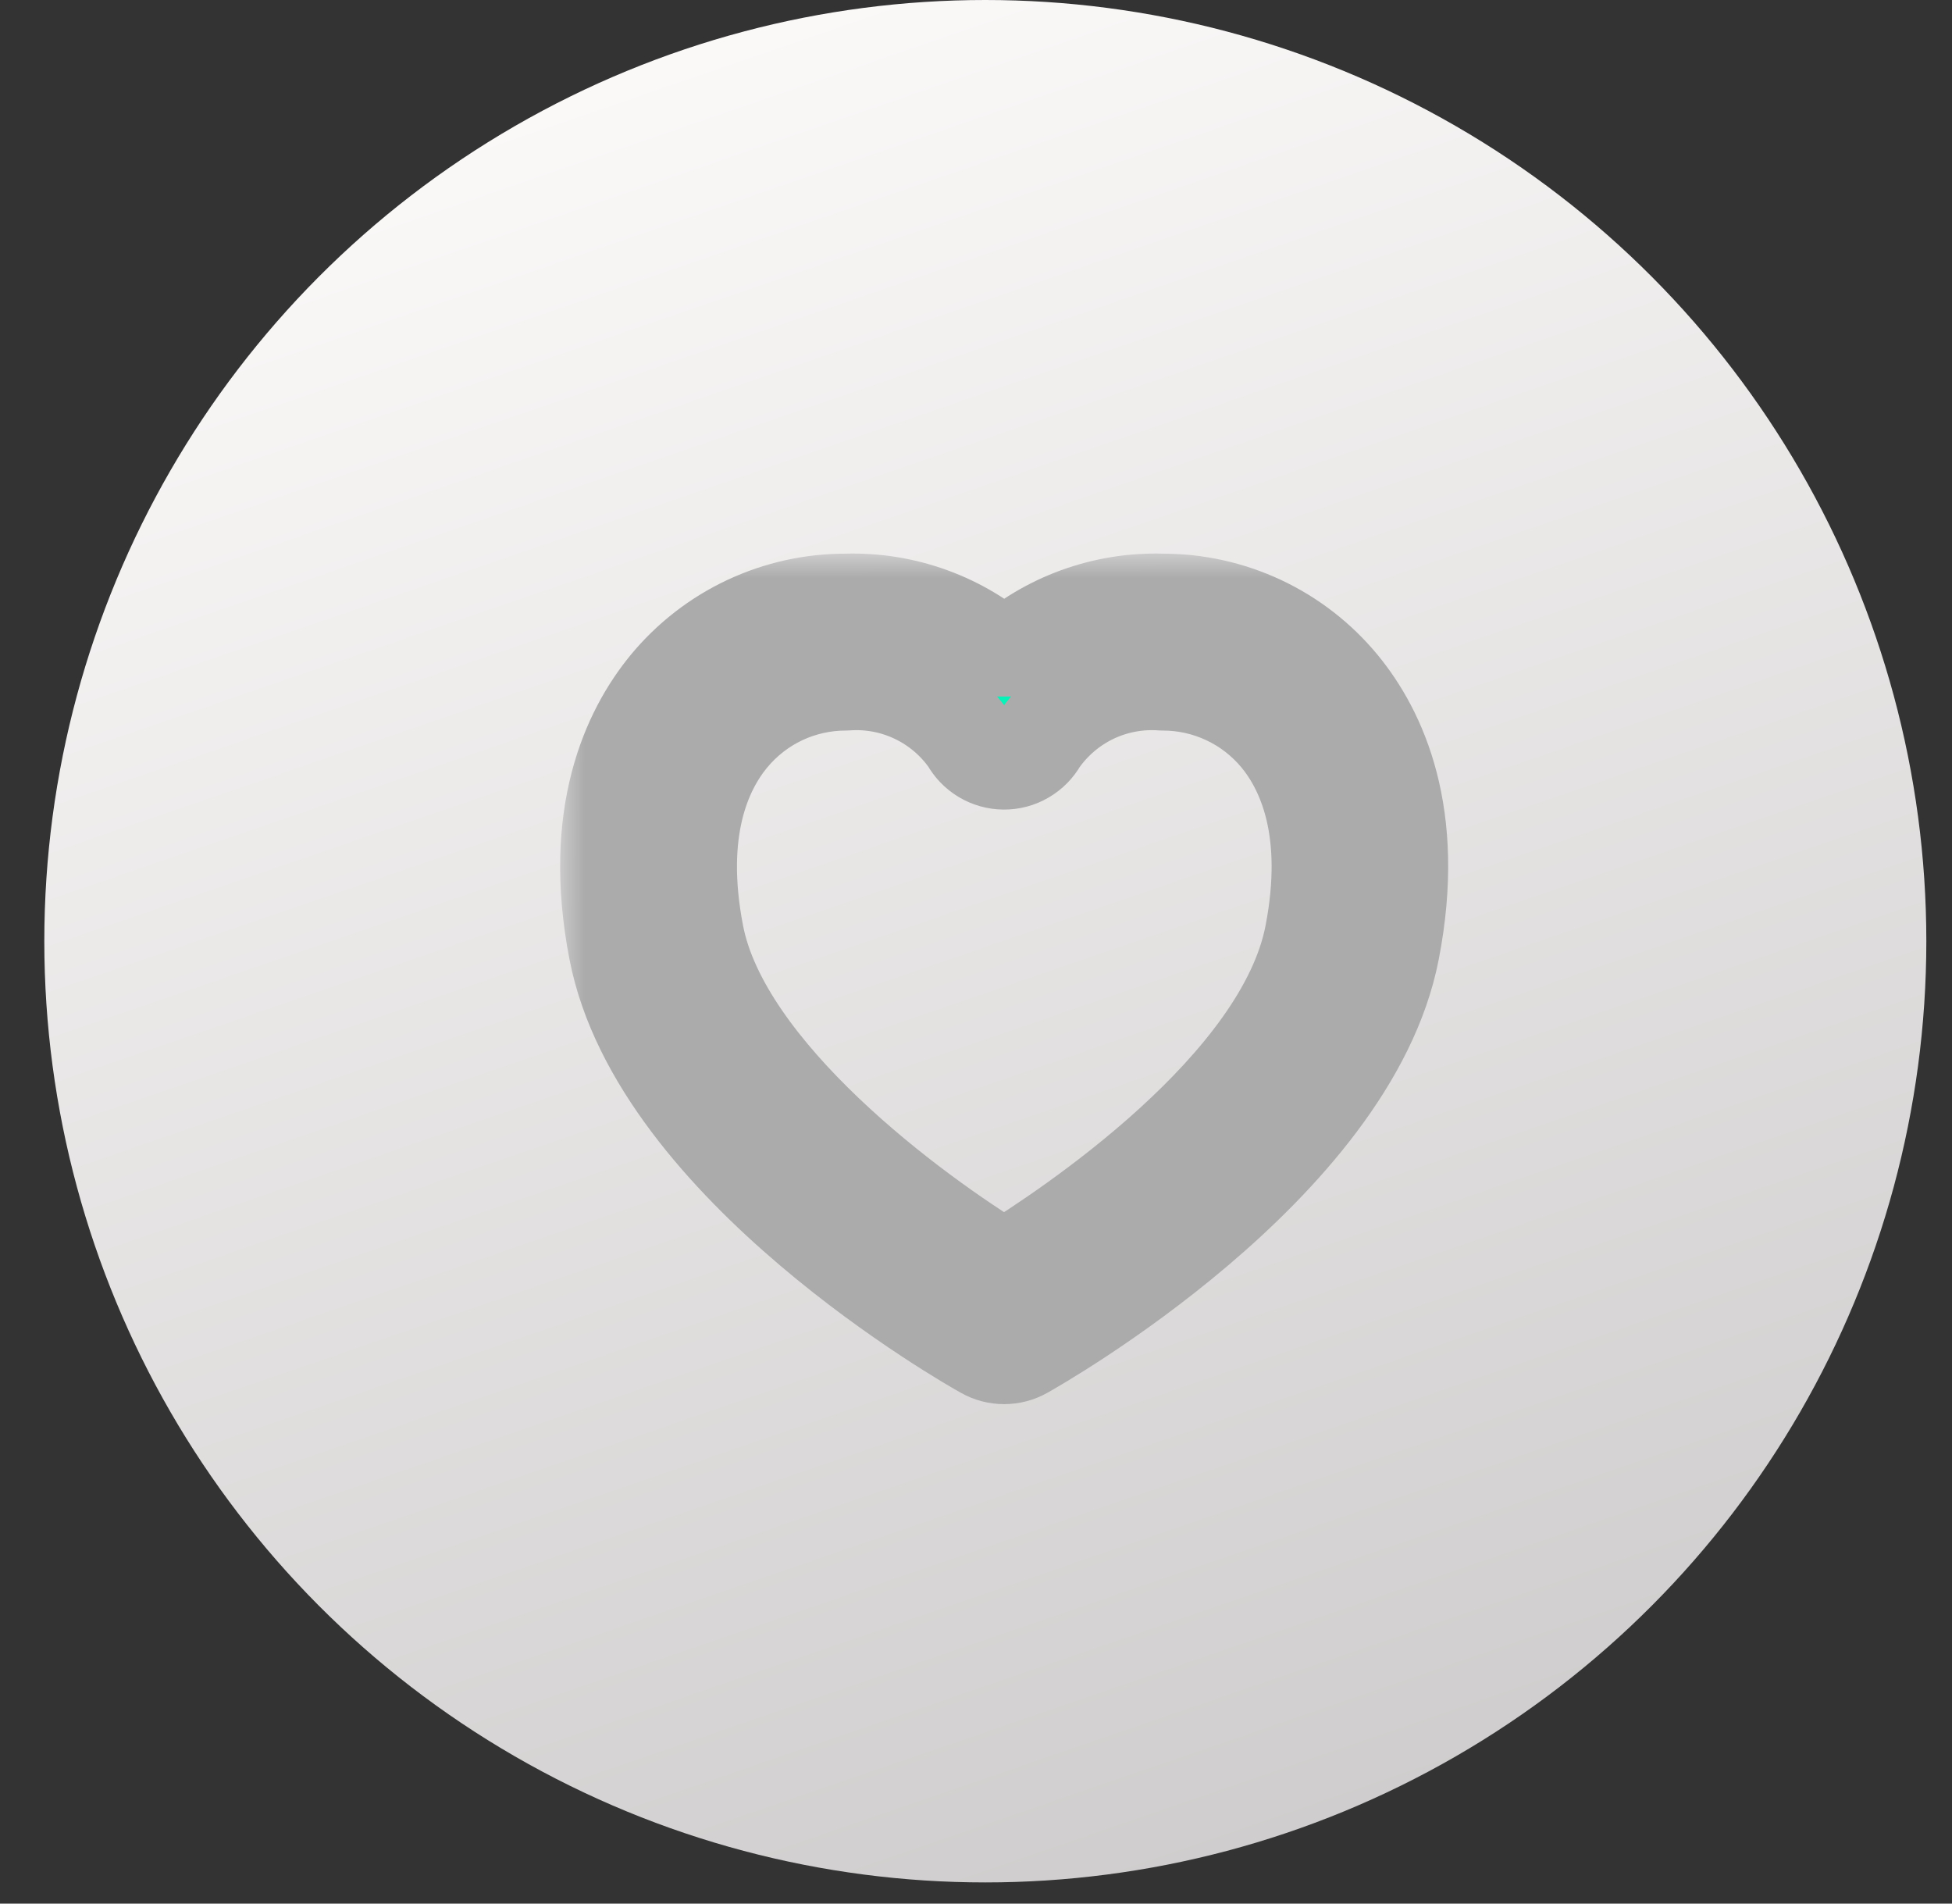 <svg width="40" height="39" viewBox="0 0 40 39" fill="none" xmlns="http://www.w3.org/2000/svg">
<rect x="0" y="0" width="40" height="39" fill="#333333" stroke="none"/>
<circle cx="20.191" cy="19.283" r="19.283" fill="url(#paint0_linear_2076_265)"/>
<mask id="path-2-outside-1_2076_265" maskUnits="userSpaceOnUse" x="11.478" y="11.341" width="19" height="18" fill="black">
<rect fill="white" x="11.478" y="11.341" width="19" height="18"/>
<path d="M27.46 14.055C27.017 13.518 26.46 13.085 25.83 12.789C25.2 12.493 24.512 12.341 23.817 12.343C22.626 12.307 21.467 12.73 20.578 13.524C19.689 12.73 18.529 12.307 17.339 12.343C16.643 12.341 15.955 12.493 15.325 12.789C14.695 13.085 14.138 13.518 13.695 14.055C12.924 14.994 12.116 16.694 12.651 19.463C13.506 23.886 19.911 27.516 20.182 27.664C20.302 27.732 20.438 27.767 20.576 27.767C20.714 27.767 20.85 27.732 20.971 27.664C21.242 27.512 27.648 23.883 28.501 19.463C29.039 16.694 28.232 14.994 27.46 14.055ZM26.915 19.155C26.311 22.282 21.92 25.19 20.578 26.017C18.686 24.872 14.795 21.997 14.245 19.155C13.829 17.006 14.398 15.758 14.949 15.089C15.24 14.737 15.605 14.453 16.018 14.259C16.432 14.065 16.883 13.966 17.339 13.967C17.826 13.93 18.315 14.021 18.757 14.23C19.199 14.439 19.579 14.759 19.861 15.16C19.931 15.288 20.033 15.395 20.158 15.47C20.283 15.545 20.425 15.585 20.571 15.586C20.717 15.587 20.86 15.549 20.985 15.475C21.111 15.402 21.215 15.296 21.286 15.169C21.568 14.765 21.949 14.442 22.393 14.231C22.836 14.021 23.327 13.93 23.817 13.967C24.274 13.965 24.726 14.064 25.14 14.258C25.555 14.452 25.921 14.736 26.213 15.089C26.762 15.758 27.33 17.006 26.915 19.155Z"/>
</mask>
<path d="M27.46 14.055C27.017 13.518 26.46 13.085 25.83 12.789C25.2 12.493 24.512 12.341 23.817 12.343C22.626 12.307 21.467 12.73 20.578 13.524C19.689 12.73 18.529 12.307 17.339 12.343C16.643 12.341 15.955 12.493 15.325 12.789C14.695 13.085 14.138 13.518 13.695 14.055C12.924 14.994 12.116 16.694 12.651 19.463C13.506 23.886 19.911 27.516 20.182 27.664C20.302 27.732 20.438 27.767 20.576 27.767C20.714 27.767 20.85 27.732 20.971 27.664C21.242 27.512 27.648 23.883 28.501 19.463C29.039 16.694 28.232 14.994 27.46 14.055ZM26.915 19.155C26.311 22.282 21.92 25.19 20.578 26.017C18.686 24.872 14.795 21.997 14.245 19.155C13.829 17.006 14.398 15.758 14.949 15.089C15.24 14.737 15.605 14.453 16.018 14.259C16.432 14.065 16.883 13.966 17.339 13.967C17.826 13.93 18.315 14.021 18.757 14.23C19.199 14.439 19.579 14.759 19.861 15.16C19.931 15.288 20.033 15.395 20.158 15.47C20.283 15.545 20.425 15.585 20.571 15.586C20.717 15.587 20.86 15.549 20.985 15.475C21.111 15.402 21.215 15.296 21.286 15.169C21.568 14.765 21.949 14.442 22.393 14.231C22.836 14.021 23.327 13.93 23.817 13.967C24.274 13.965 24.726 14.064 25.14 14.258C25.555 14.452 25.921 14.736 26.213 15.089C26.762 15.758 27.33 17.006 26.915 19.155Z" fill="#07F2B8"/>
<path d="M27.46 14.055C27.017 13.518 26.46 13.085 25.83 12.789C25.2 12.493 24.512 12.341 23.817 12.343C22.626 12.307 21.467 12.73 20.578 13.524C19.689 12.73 18.529 12.307 17.339 12.343C16.643 12.341 15.955 12.493 15.325 12.789C14.695 13.085 14.138 13.518 13.695 14.055C12.924 14.994 12.116 16.694 12.651 19.463C13.506 23.886 19.911 27.516 20.182 27.664C20.302 27.732 20.438 27.767 20.576 27.767C20.714 27.767 20.85 27.732 20.971 27.664C21.242 27.512 27.648 23.883 28.501 19.463C29.039 16.694 28.232 14.994 27.46 14.055ZM26.915 19.155C26.311 22.282 21.92 25.19 20.578 26.017C18.686 24.872 14.795 21.997 14.245 19.155C13.829 17.006 14.398 15.758 14.949 15.089C15.24 14.737 15.605 14.453 16.018 14.259C16.432 14.065 16.883 13.966 17.339 13.967C17.826 13.93 18.315 14.021 18.757 14.23C19.199 14.439 19.579 14.759 19.861 15.16C19.931 15.288 20.033 15.395 20.158 15.47C20.283 15.545 20.425 15.585 20.571 15.586C20.717 15.587 20.86 15.549 20.985 15.475C21.111 15.402 21.215 15.296 21.286 15.169C21.568 14.765 21.949 14.442 22.393 14.231C22.836 14.021 23.327 13.93 23.817 13.967C24.274 13.965 24.726 14.064 25.14 14.258C25.555 14.452 25.921 14.736 26.213 15.089C26.762 15.758 27.33 17.006 26.915 19.155Z" stroke="#ABABAB" stroke-width="2" stroke-miterlimit="16" stroke-linejoin="bevel" mask="url(#path-2-outside-1_2076_265)"/>
<defs>
<linearGradient id="paint0_linear_2076_265" x1="13.588" y1="1.321" x2="26.399" y2="38.565" gradientUnits="userSpaceOnUse">
<stop stop-color="#FBF8F8"/>
<stop offset="1" stop-color="#CECCCC"/>
</linearGradient>
</defs>
</svg>
